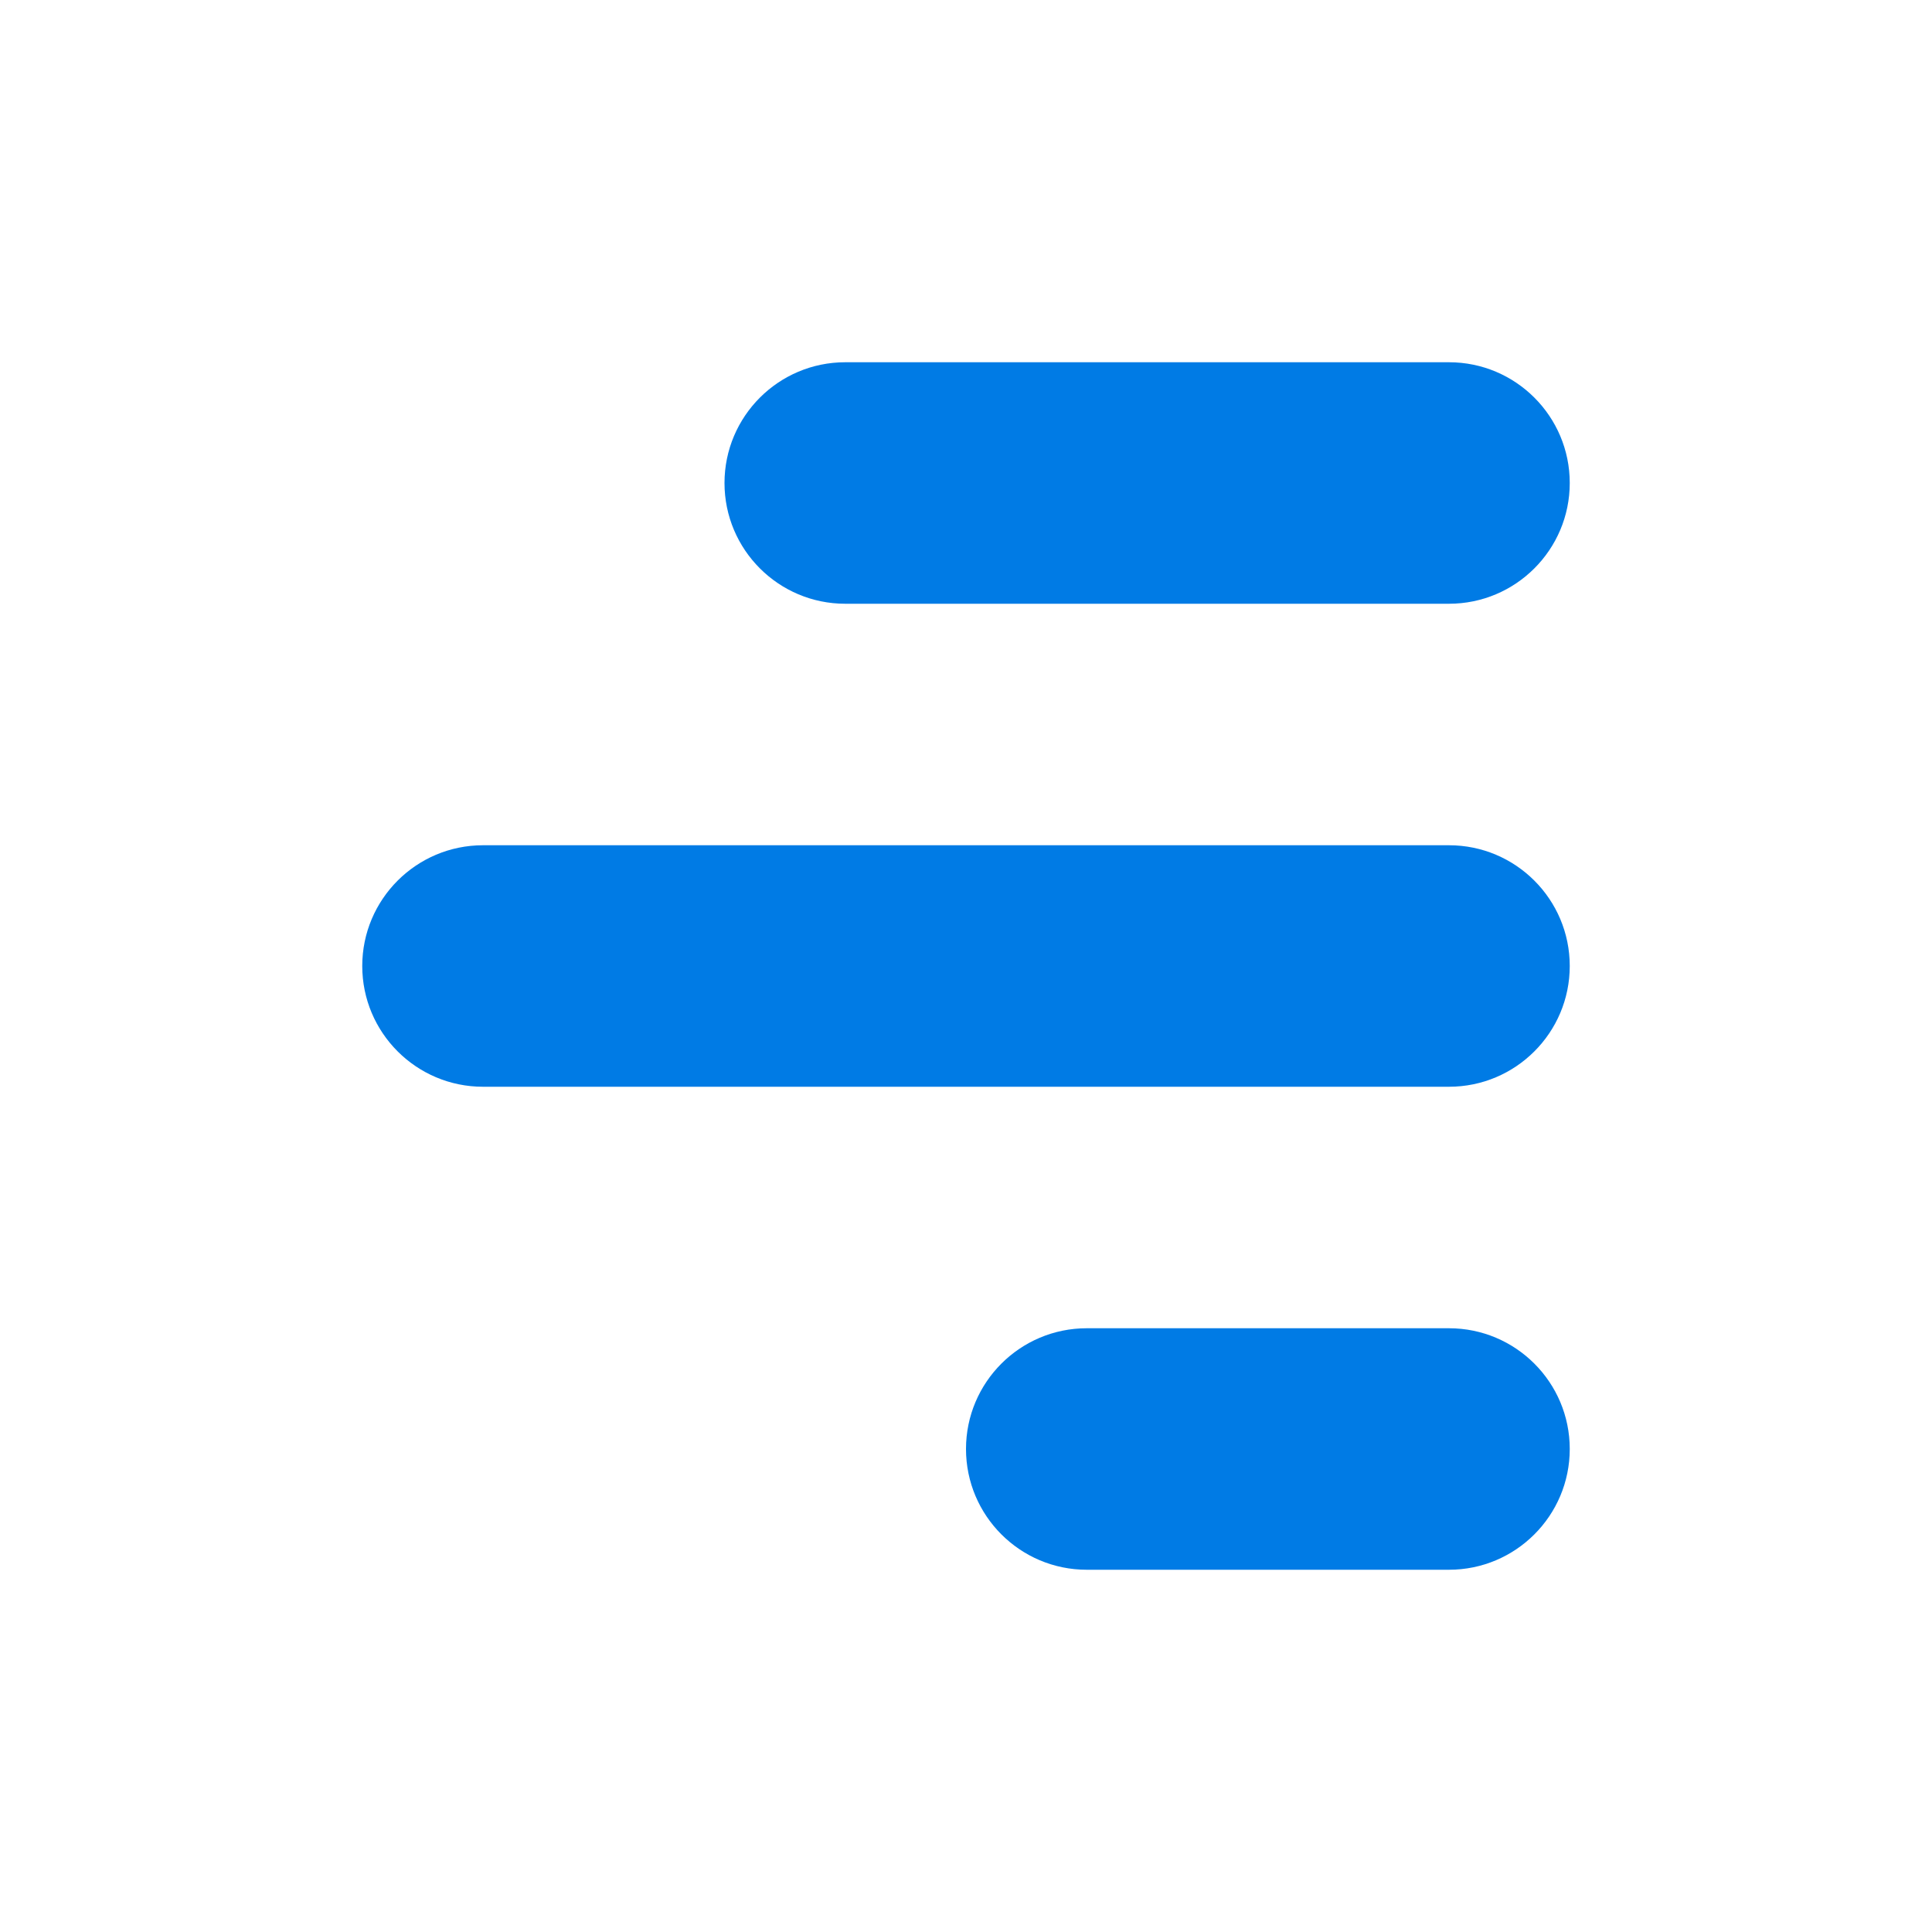 <svg width="16" height="16" viewBox="0 0 16 16" fill="none" xmlns="http://www.w3.org/2000/svg">
<path fill-rule="evenodd" clip-rule="evenodd" d="M4 7C3.448 7 3 7.448 3 8C3 8.552 3.448 9 4 9L12 9C12.552 9 13 8.552 13 8C13 7.448 12.552 7 12 7L4 7ZM7 3C6.448 3 6 3.448 6 4C6 4.552 6.448 5 7 5L12 5C12.552 5 13 4.552 13 4C13 3.448 12.552 3 12 3L7 3ZM8 12C8 11.448 8.448 11 9 11L12 11C12.552 11 13 11.448 13 12C13 12.552 12.552 13 12 13L9 13C8.448 13 8 12.552 8 12Z" fill="#007BE5"/>
</svg>
